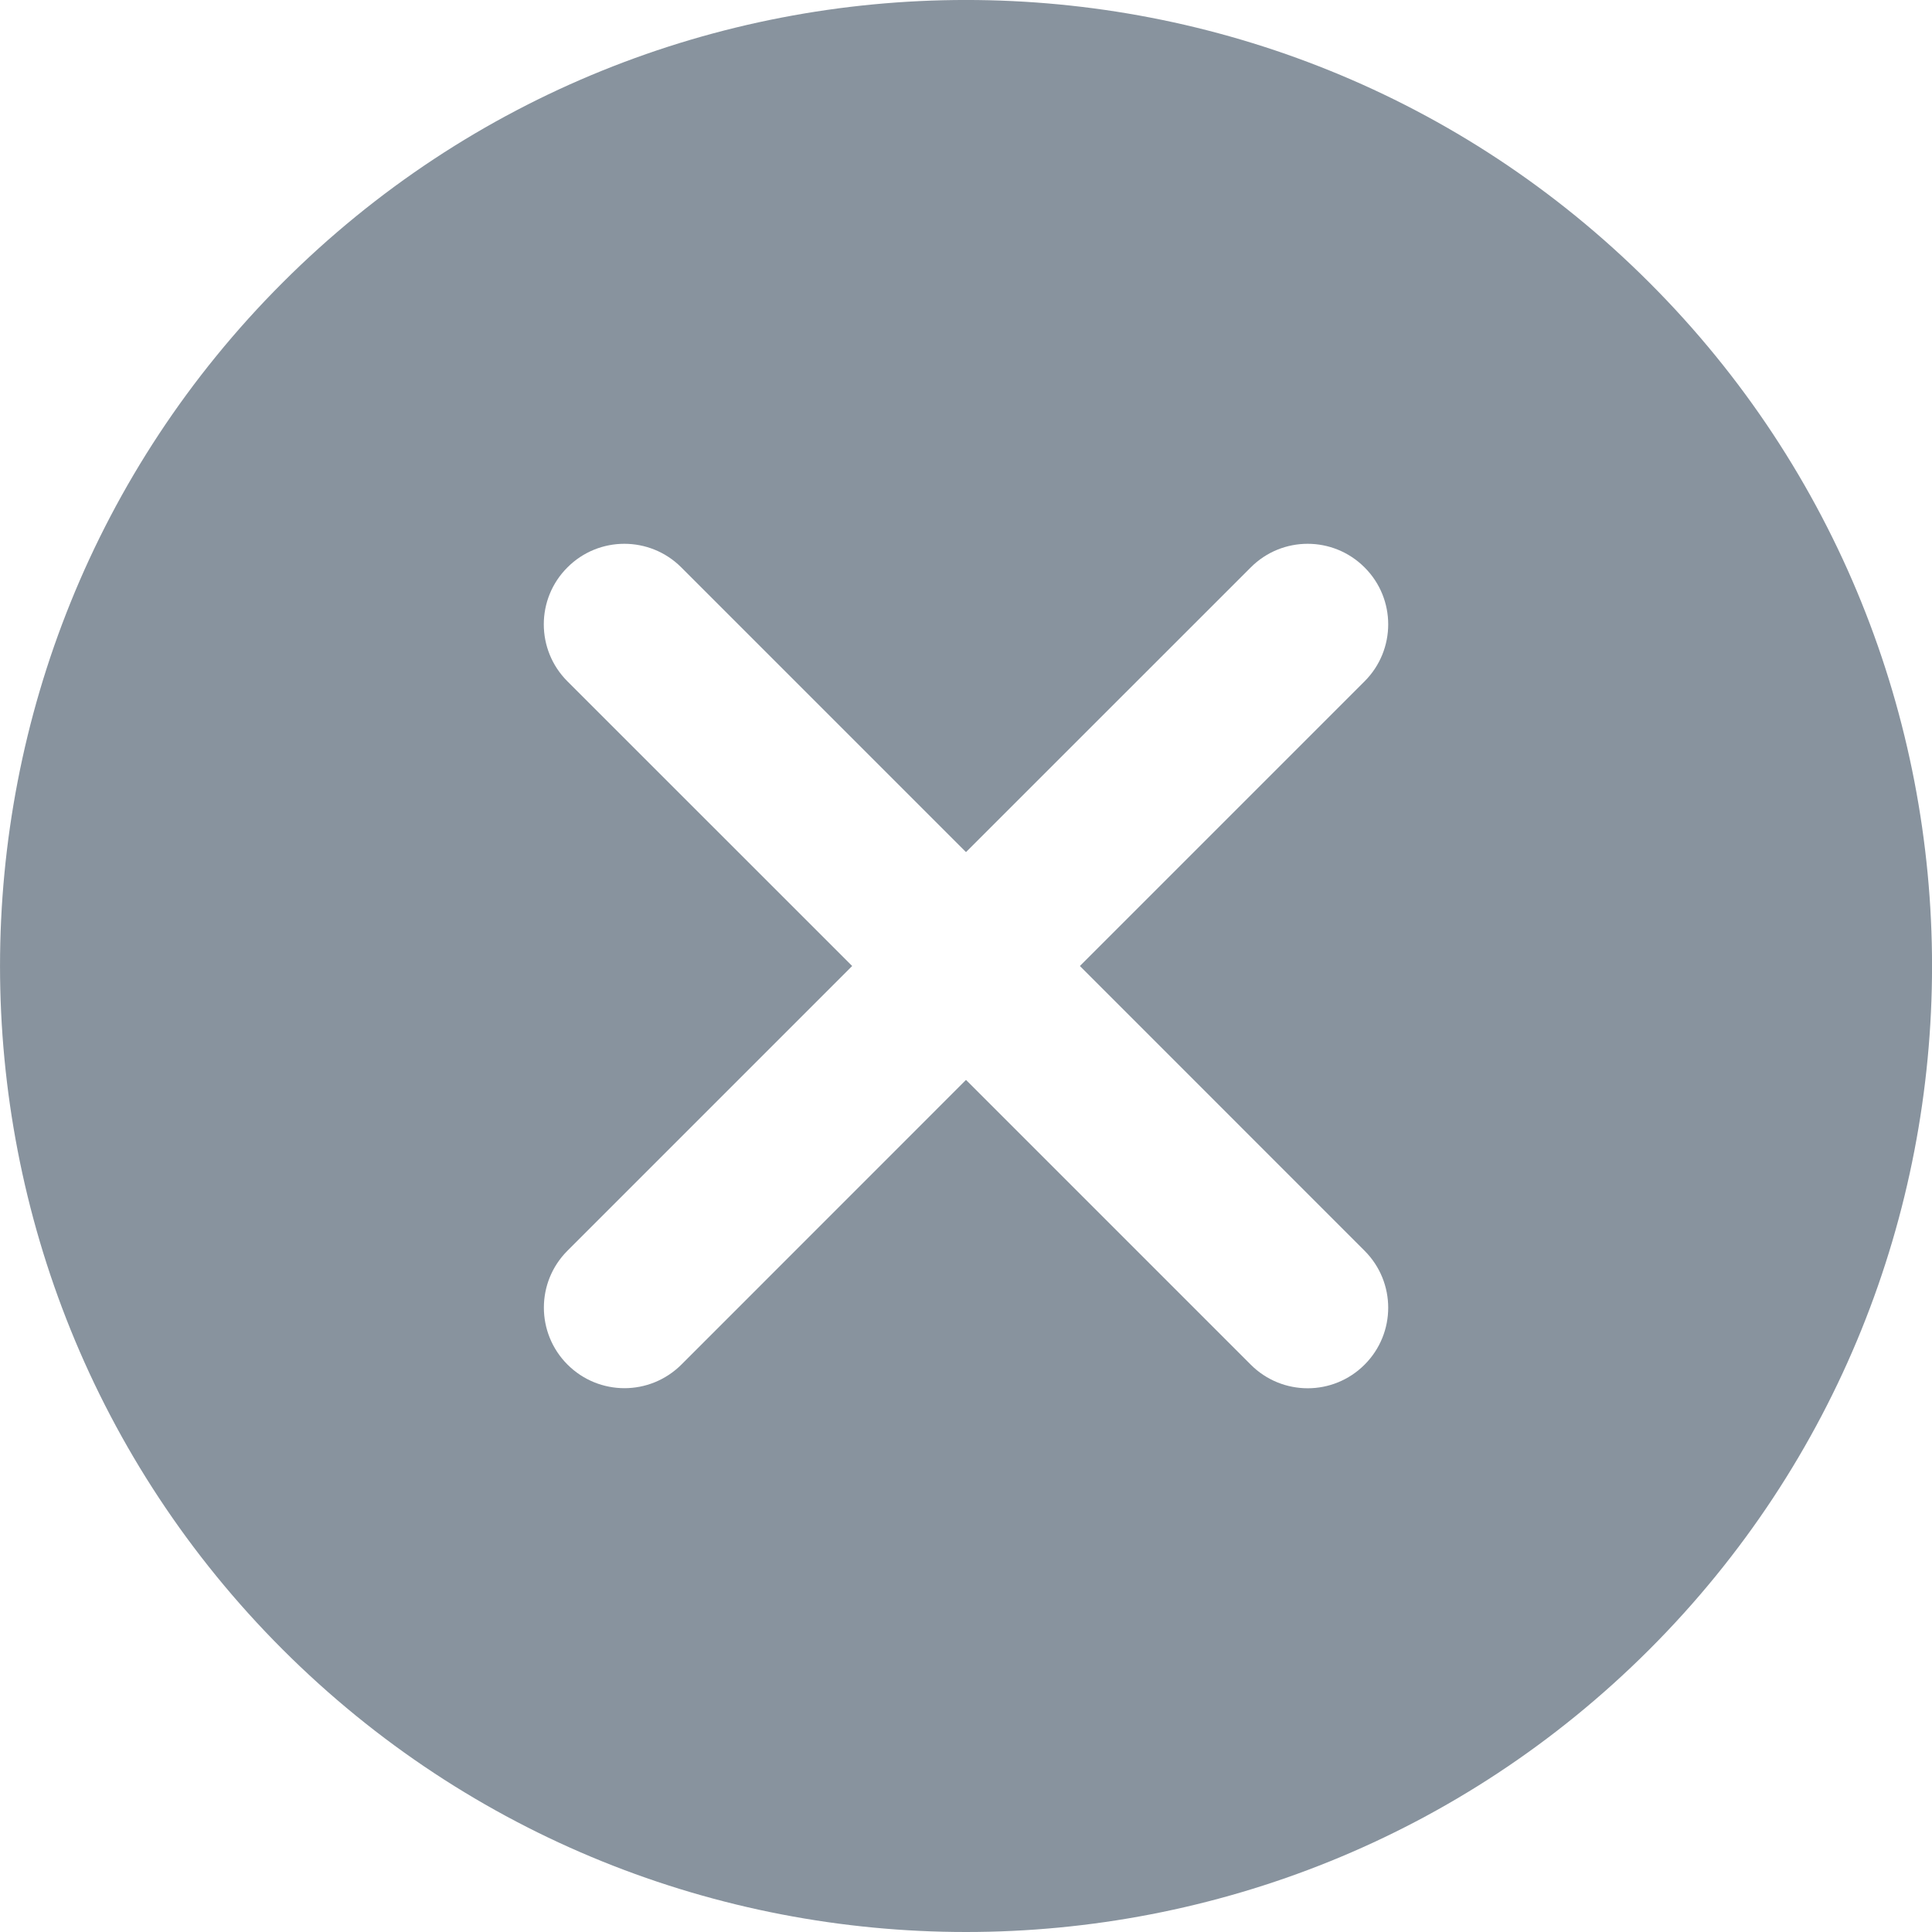 <svg width="23" height="23" viewBox="0 0 23 23" fill="none" xmlns="http://www.w3.org/2000/svg">
<path d="M19.636 3.365C15.149 -1.122 7.851 -1.122 3.364 3.365C-1.121 7.851 -1.121 15.15 3.364 19.636C5.608 21.879 8.554 23 11.5 23C14.447 23 17.392 21.879 19.636 19.636C24.122 15.15 24.122 7.851 19.636 3.365ZM16.245 14.89C16.62 15.265 16.62 15.871 16.245 16.246C16.058 16.433 15.813 16.527 15.568 16.527C15.322 16.527 15.077 16.433 14.89 16.246L11.5 12.856L8.112 16.245C7.924 16.432 7.679 16.526 7.434 16.526C7.189 16.526 6.943 16.432 6.756 16.245C6.381 15.87 6.381 15.263 6.756 14.889L10.145 11.5L6.755 8.111C6.38 7.736 6.38 7.129 6.755 6.755C7.129 6.38 7.736 6.38 8.111 6.755L11.5 10.144L14.89 6.755C15.264 6.38 15.87 6.38 16.245 6.755C16.62 7.129 16.62 7.736 16.245 8.111L12.856 11.5L16.245 14.89Z" fill="#88939E"/>
</svg>

